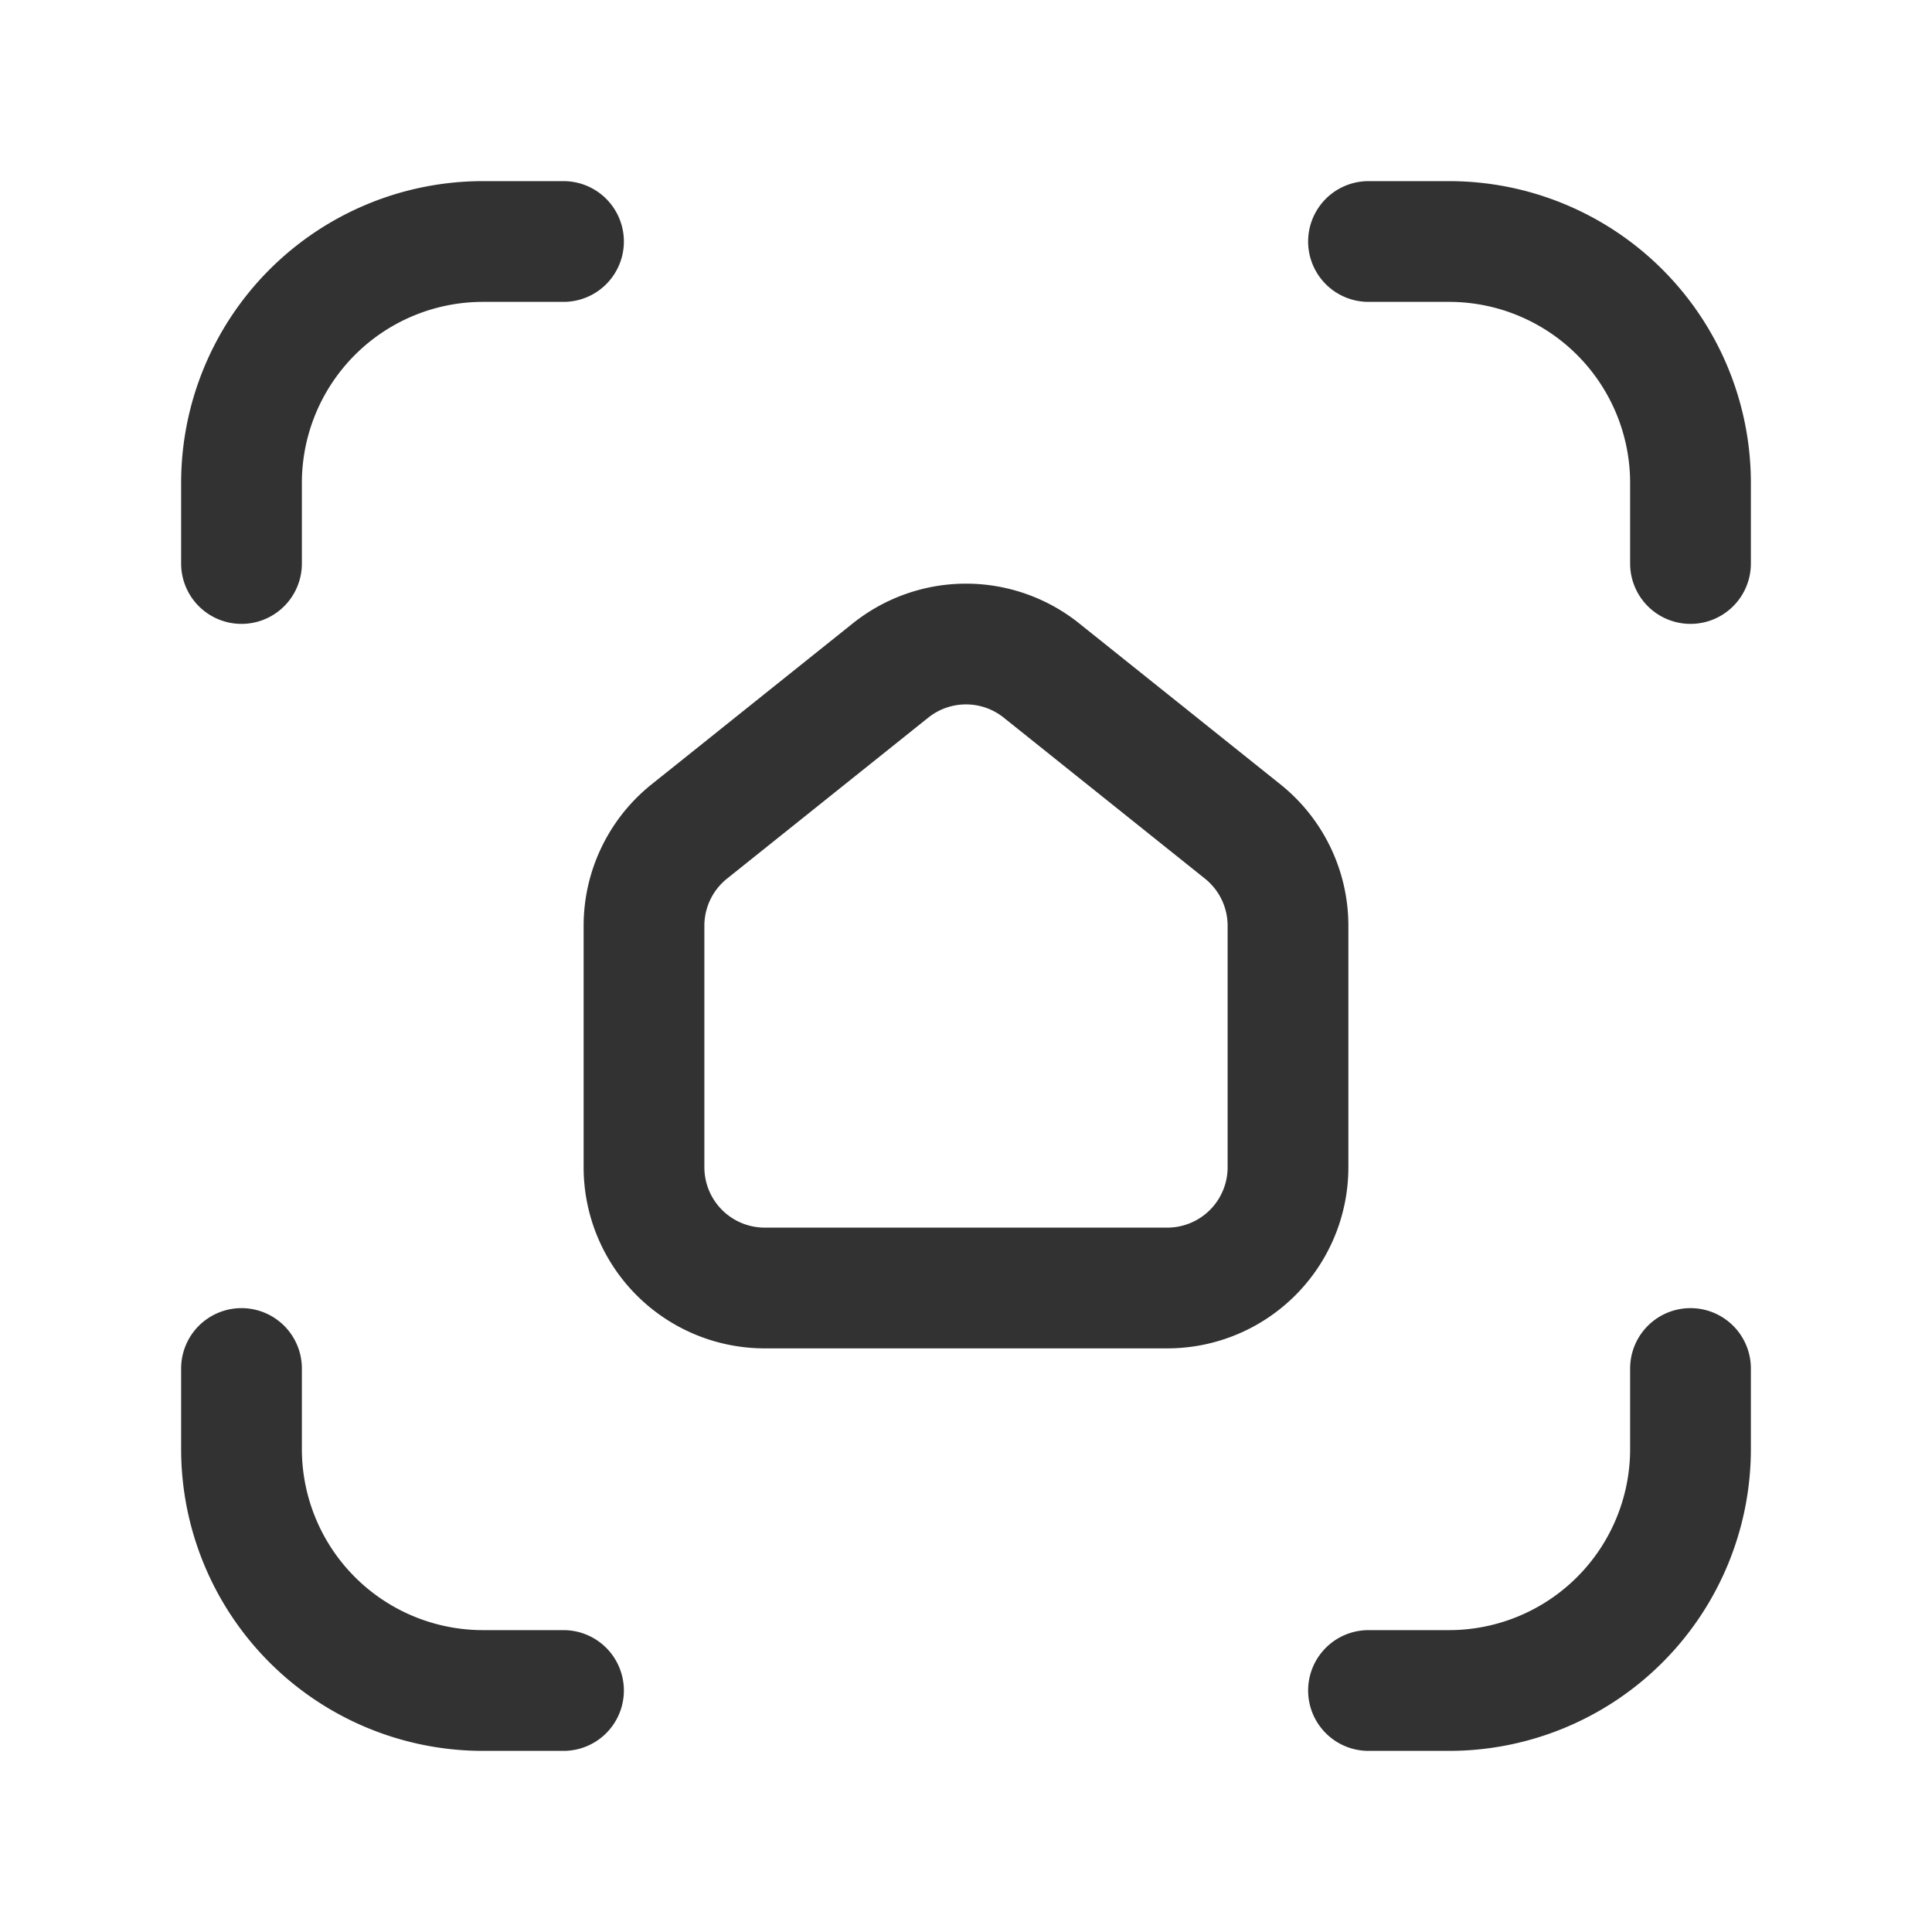 <svg id="Layer_3" data-name="Layer 3" xmlns="http://www.w3.org/2000/svg" viewBox="0 0 24 24"><rect width="24" height="24" fill="none"/><path d="M3,17v1a3,3,0,0,0,3,3H7" fill="none" stroke="#323232" stroke-linecap="round" stroke-linejoin="round" stroke-width="1.5"/><path d="M17,3h1a3,3,0,0,1,3,3V7" fill="none" stroke="#323232" stroke-linecap="round" stroke-linejoin="round" stroke-width="1.5"/><path d="M7,3H6A3,3,0,0,0,3,6V7" fill="none" stroke="#323232" stroke-linecap="round" stroke-linejoin="round" stroke-width="1.5"/><path d="M21,17v1a3,3,0,0,1-3,3H17" fill="none" stroke="#323232" stroke-linecap="round" stroke-linejoin="round" stroke-width="1.5"/><path d="M8,14.5v-3a1.5,1.5,0,0,1,.563-1.171l2.5-2a1.5,1.5,0,0,1,1.874,0l2.5,2A1.5,1.5,0,0,1,16,11.5v3A1.5,1.5,0,0,1,14.5,16h-5A1.5,1.5,0,0,1,8,14.5Z" fill="none" stroke="#323232" stroke-linecap="round" stroke-linejoin="round" stroke-width="1.5"/></svg>